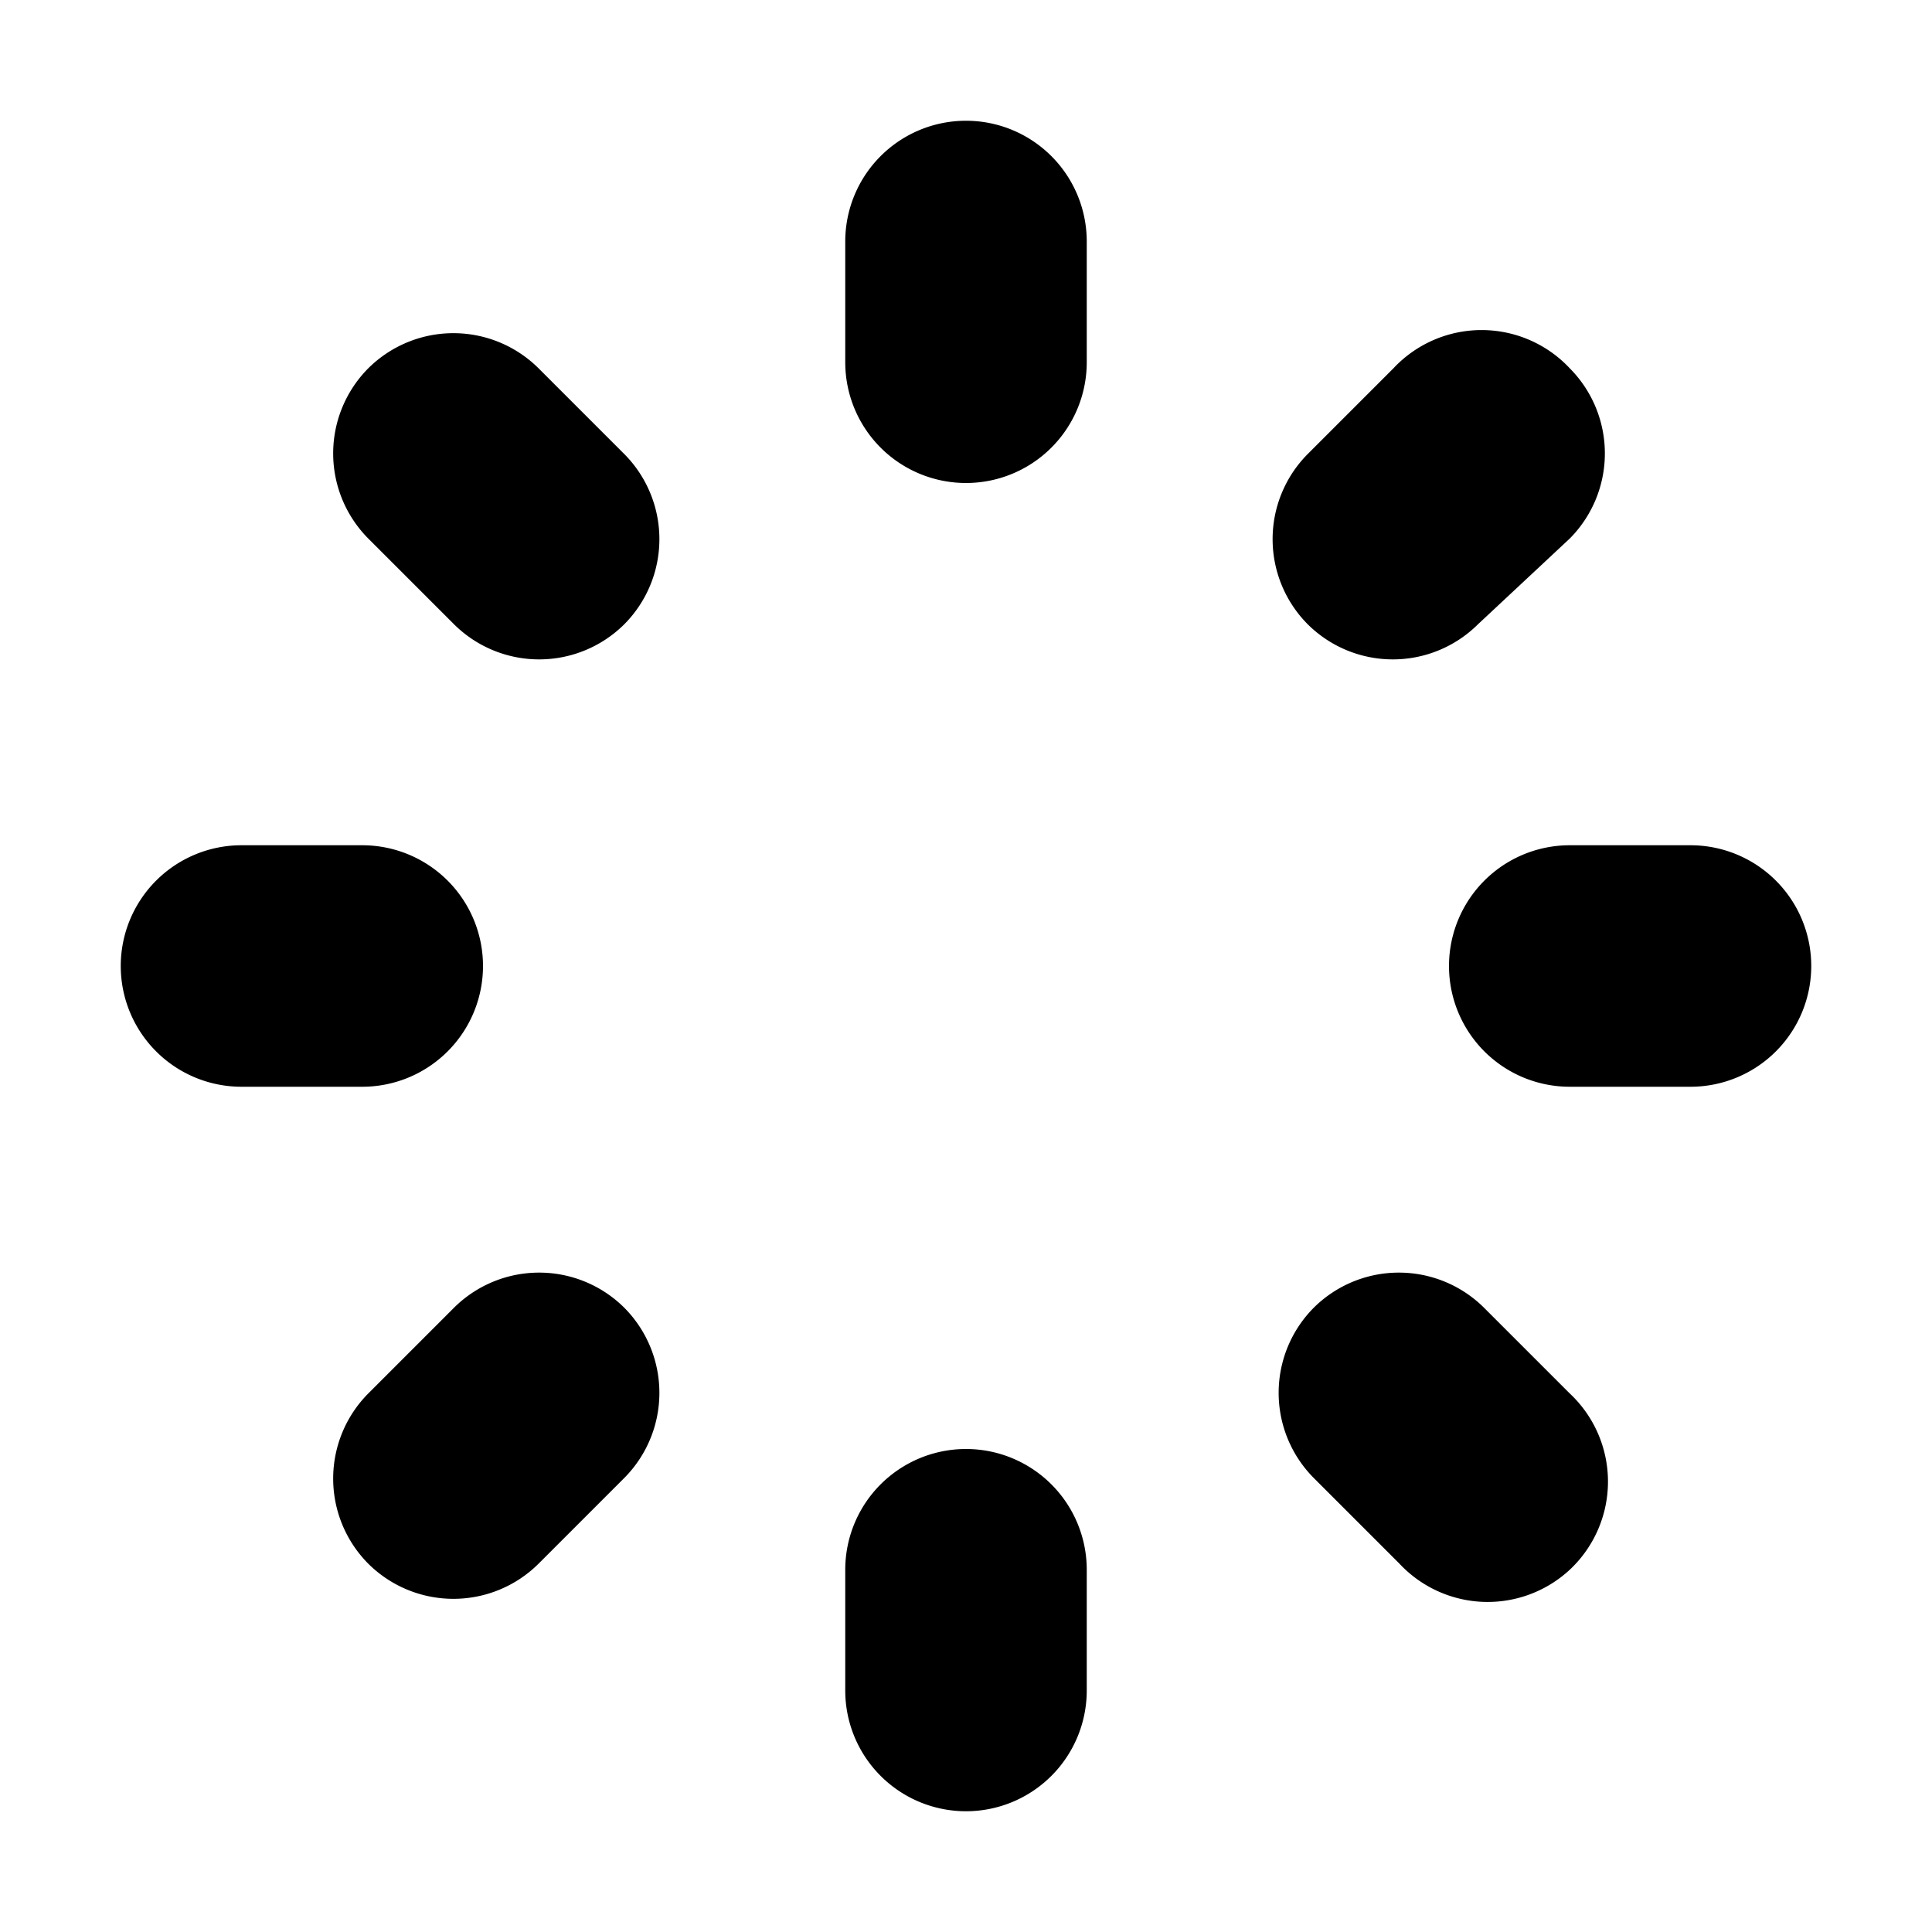 <svg xmlns="http://www.w3.org/2000/svg" viewBox="0 0 16 16"><g id="Layer_2" data-name="Layer 2"><g id="UI_16" data-name="UI 16"><g id="nocontent"><rect width="16" height="16" style="fill:none"/><path d="M8,4H8A1,1,0,0,1,7,3V2A1,1,0,0,1,8,1H8A1,1,0,0,1,9,2V3A1,1,0,0,1,8,4ZM9,14V13a1,1,0,0,0-1-1H8a1,1,0,0,0-1,1v1a1,1,0,0,0,1,1H8A1,1,0,0,0,9,14ZM5.17,3.76l-.71-.71a1,1,0,0,0-1.41,0h0a1,1,0,0,0,0,1.41l.71.71a1,1,0,0,0,1.41,0h0A1,1,0,0,0,5.17,3.76ZM13,11.54l-.71-.71a1,1,0,0,0-1.41,0h0a1,1,0,0,0,0,1.41l.71.71A1,1,0,0,0,13,13h0A1,1,0,0,0,13,11.54ZM3,7H2A1,1,0,0,0,1,8H1A1,1,0,0,0,2,9H3A1,1,0,0,0,4,8H4A1,1,0,0,0,3,7ZM14,7H13a1,1,0,0,0-1,1h0a1,1,0,0,0,1,1h1a1,1,0,0,0,1-1h0A1,1,0,0,0,14,7ZM3.76,10.83l-.71.71a1,1,0,0,0,0,1.41h0a1,1,0,0,0,1.41,0l.71-.71a1,1,0,0,0,0-1.41h0A1,1,0,0,0,3.76,10.83Zm7.78-7.78-.71.71a1,1,0,0,0,0,1.41h0a1,1,0,0,0,1.41,0L13,4.46a1,1,0,0,0,0-1.41h0A1,1,0,0,0,11.54,3.05Z"/></g></g></g></svg>